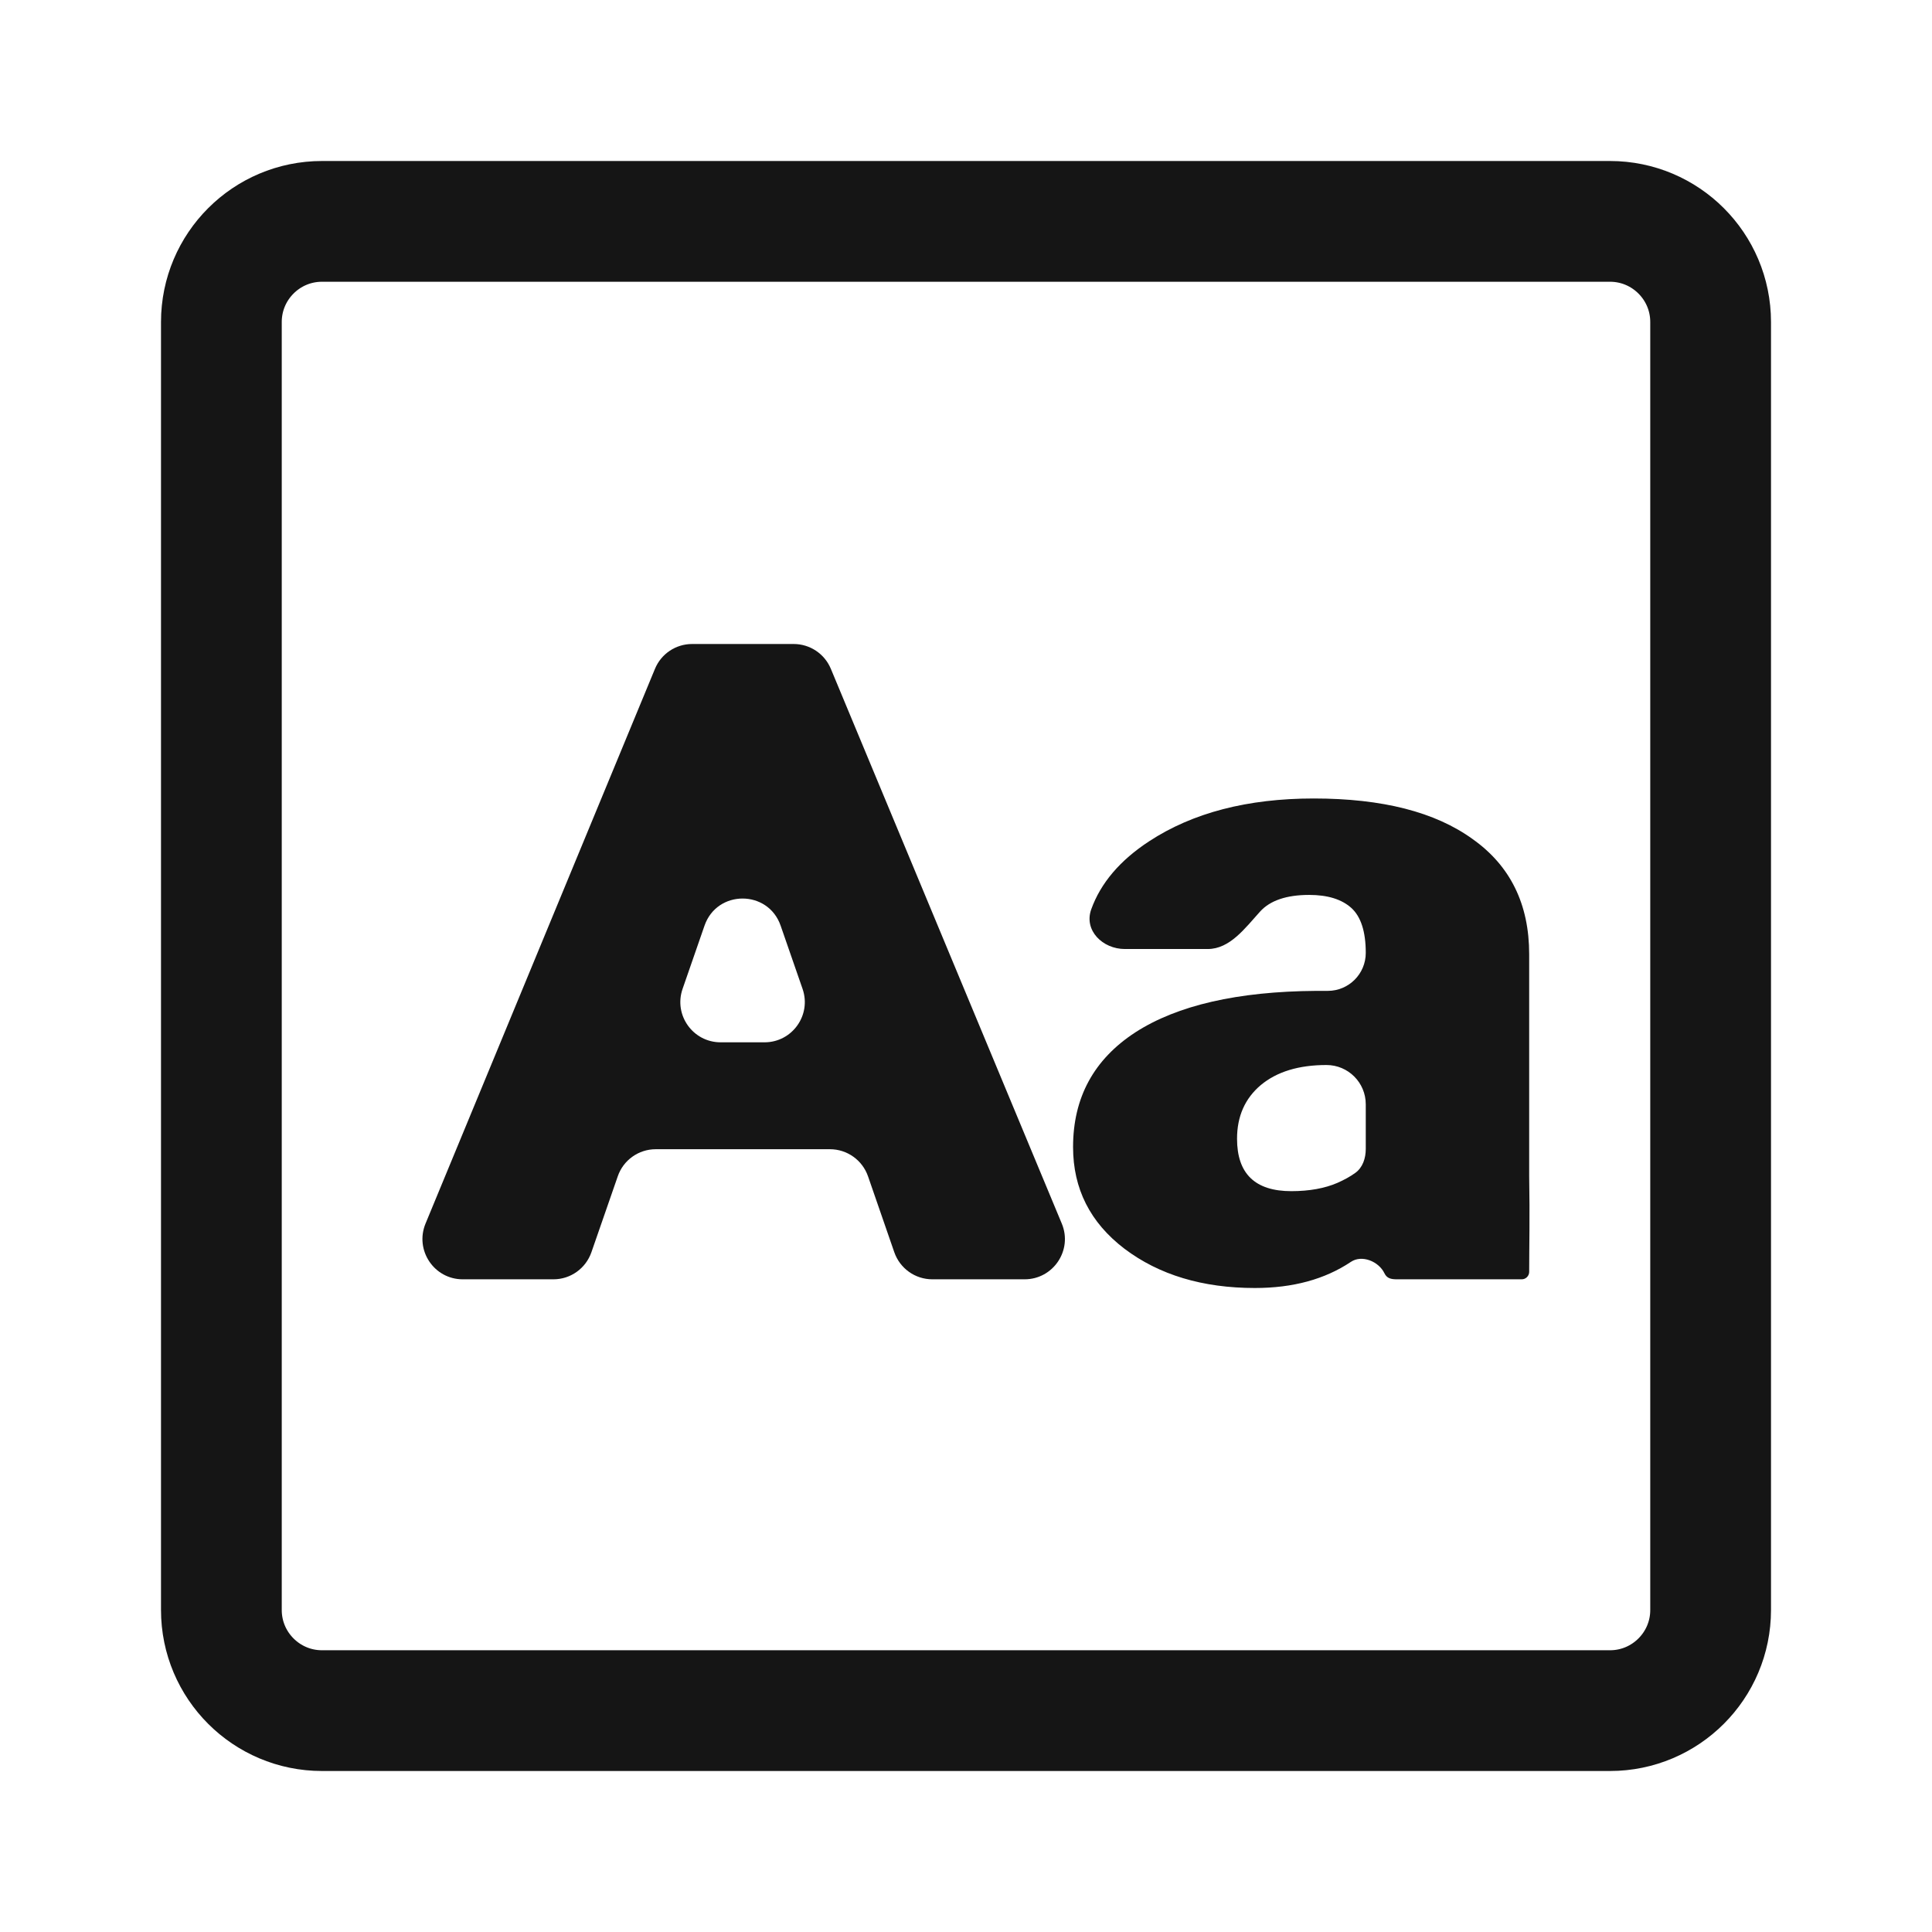 <svg width="24" height="24" viewBox="0 0 24 24" fill="none" xmlns="http://www.w3.org/2000/svg">
<path d="M10.783 14.613C10.713 14.411 10.523 14.276 10.31 14.276H8.146C7.933 14.276 7.743 14.411 7.674 14.613L7.347 15.555C7.277 15.757 7.088 15.892 6.875 15.892H5.748C5.392 15.892 5.15 15.53 5.286 15.2L8.136 8.309C8.213 8.122 8.395 8 8.598 8H9.859C10.061 8 10.243 8.121 10.321 8.308L13.19 15.2C13.327 15.529 13.085 15.892 12.728 15.892H11.582C11.368 15.892 11.179 15.757 11.109 15.555L10.783 14.613ZM8.479 12.285C8.367 12.61 8.608 12.948 8.952 12.948H9.497C9.841 12.948 10.082 12.61 9.97 12.285L9.697 11.498C9.541 11.05 8.908 11.05 8.752 11.498L8.479 12.285Z" fill="#151515"/>
<path d="M17.355 15.892C17.282 15.892 17.229 15.882 17.198 15.817C17.127 15.669 16.918 15.584 16.782 15.675C16.458 15.892 16.061 16 15.589 16C14.939 16 14.398 15.837 13.968 15.512C13.542 15.187 13.33 14.766 13.33 14.249C13.33 13.635 13.588 13.16 14.104 12.824C14.625 12.488 15.374 12.316 16.349 12.309H16.494C16.755 12.309 16.966 12.098 16.966 11.837C16.966 11.574 16.906 11.387 16.787 11.279C16.667 11.171 16.493 11.117 16.263 11.117C15.982 11.117 15.778 11.186 15.653 11.324C15.468 11.528 15.279 11.789 15.003 11.789H13.973C13.697 11.789 13.463 11.558 13.555 11.298C13.672 10.971 13.912 10.688 14.276 10.45C14.817 10.096 15.498 9.919 16.32 9.919C17.172 9.919 17.829 10.087 18.293 10.423C18.762 10.755 18.996 11.232 18.996 11.854V14.613C19.005 15.118 18.996 15.492 18.996 15.8C18.996 15.85 18.954 15.892 18.904 15.892H17.355ZM16.041 14.797C16.265 14.797 16.457 14.762 16.614 14.694C16.7 14.656 16.774 14.615 16.836 14.57C16.929 14.503 16.966 14.387 16.966 14.272V13.718C16.966 13.449 16.748 13.23 16.478 13.23C16.134 13.23 15.861 13.313 15.661 13.48C15.465 13.646 15.367 13.868 15.367 14.146C15.367 14.58 15.591 14.797 16.041 14.797Z" fill="#151515"/>
<path d="M2.75 4C2.75 3.31 3.31 2.75 4 2.75H20C20.69 2.75 21.25 3.31 21.25 4V20C21.25 20.69 20.69 21.25 20 21.25H4C3.31 21.25 2.75 20.69 2.75 20V4Z" stroke="#151515" stroke-width="1.5"/>
</svg>
